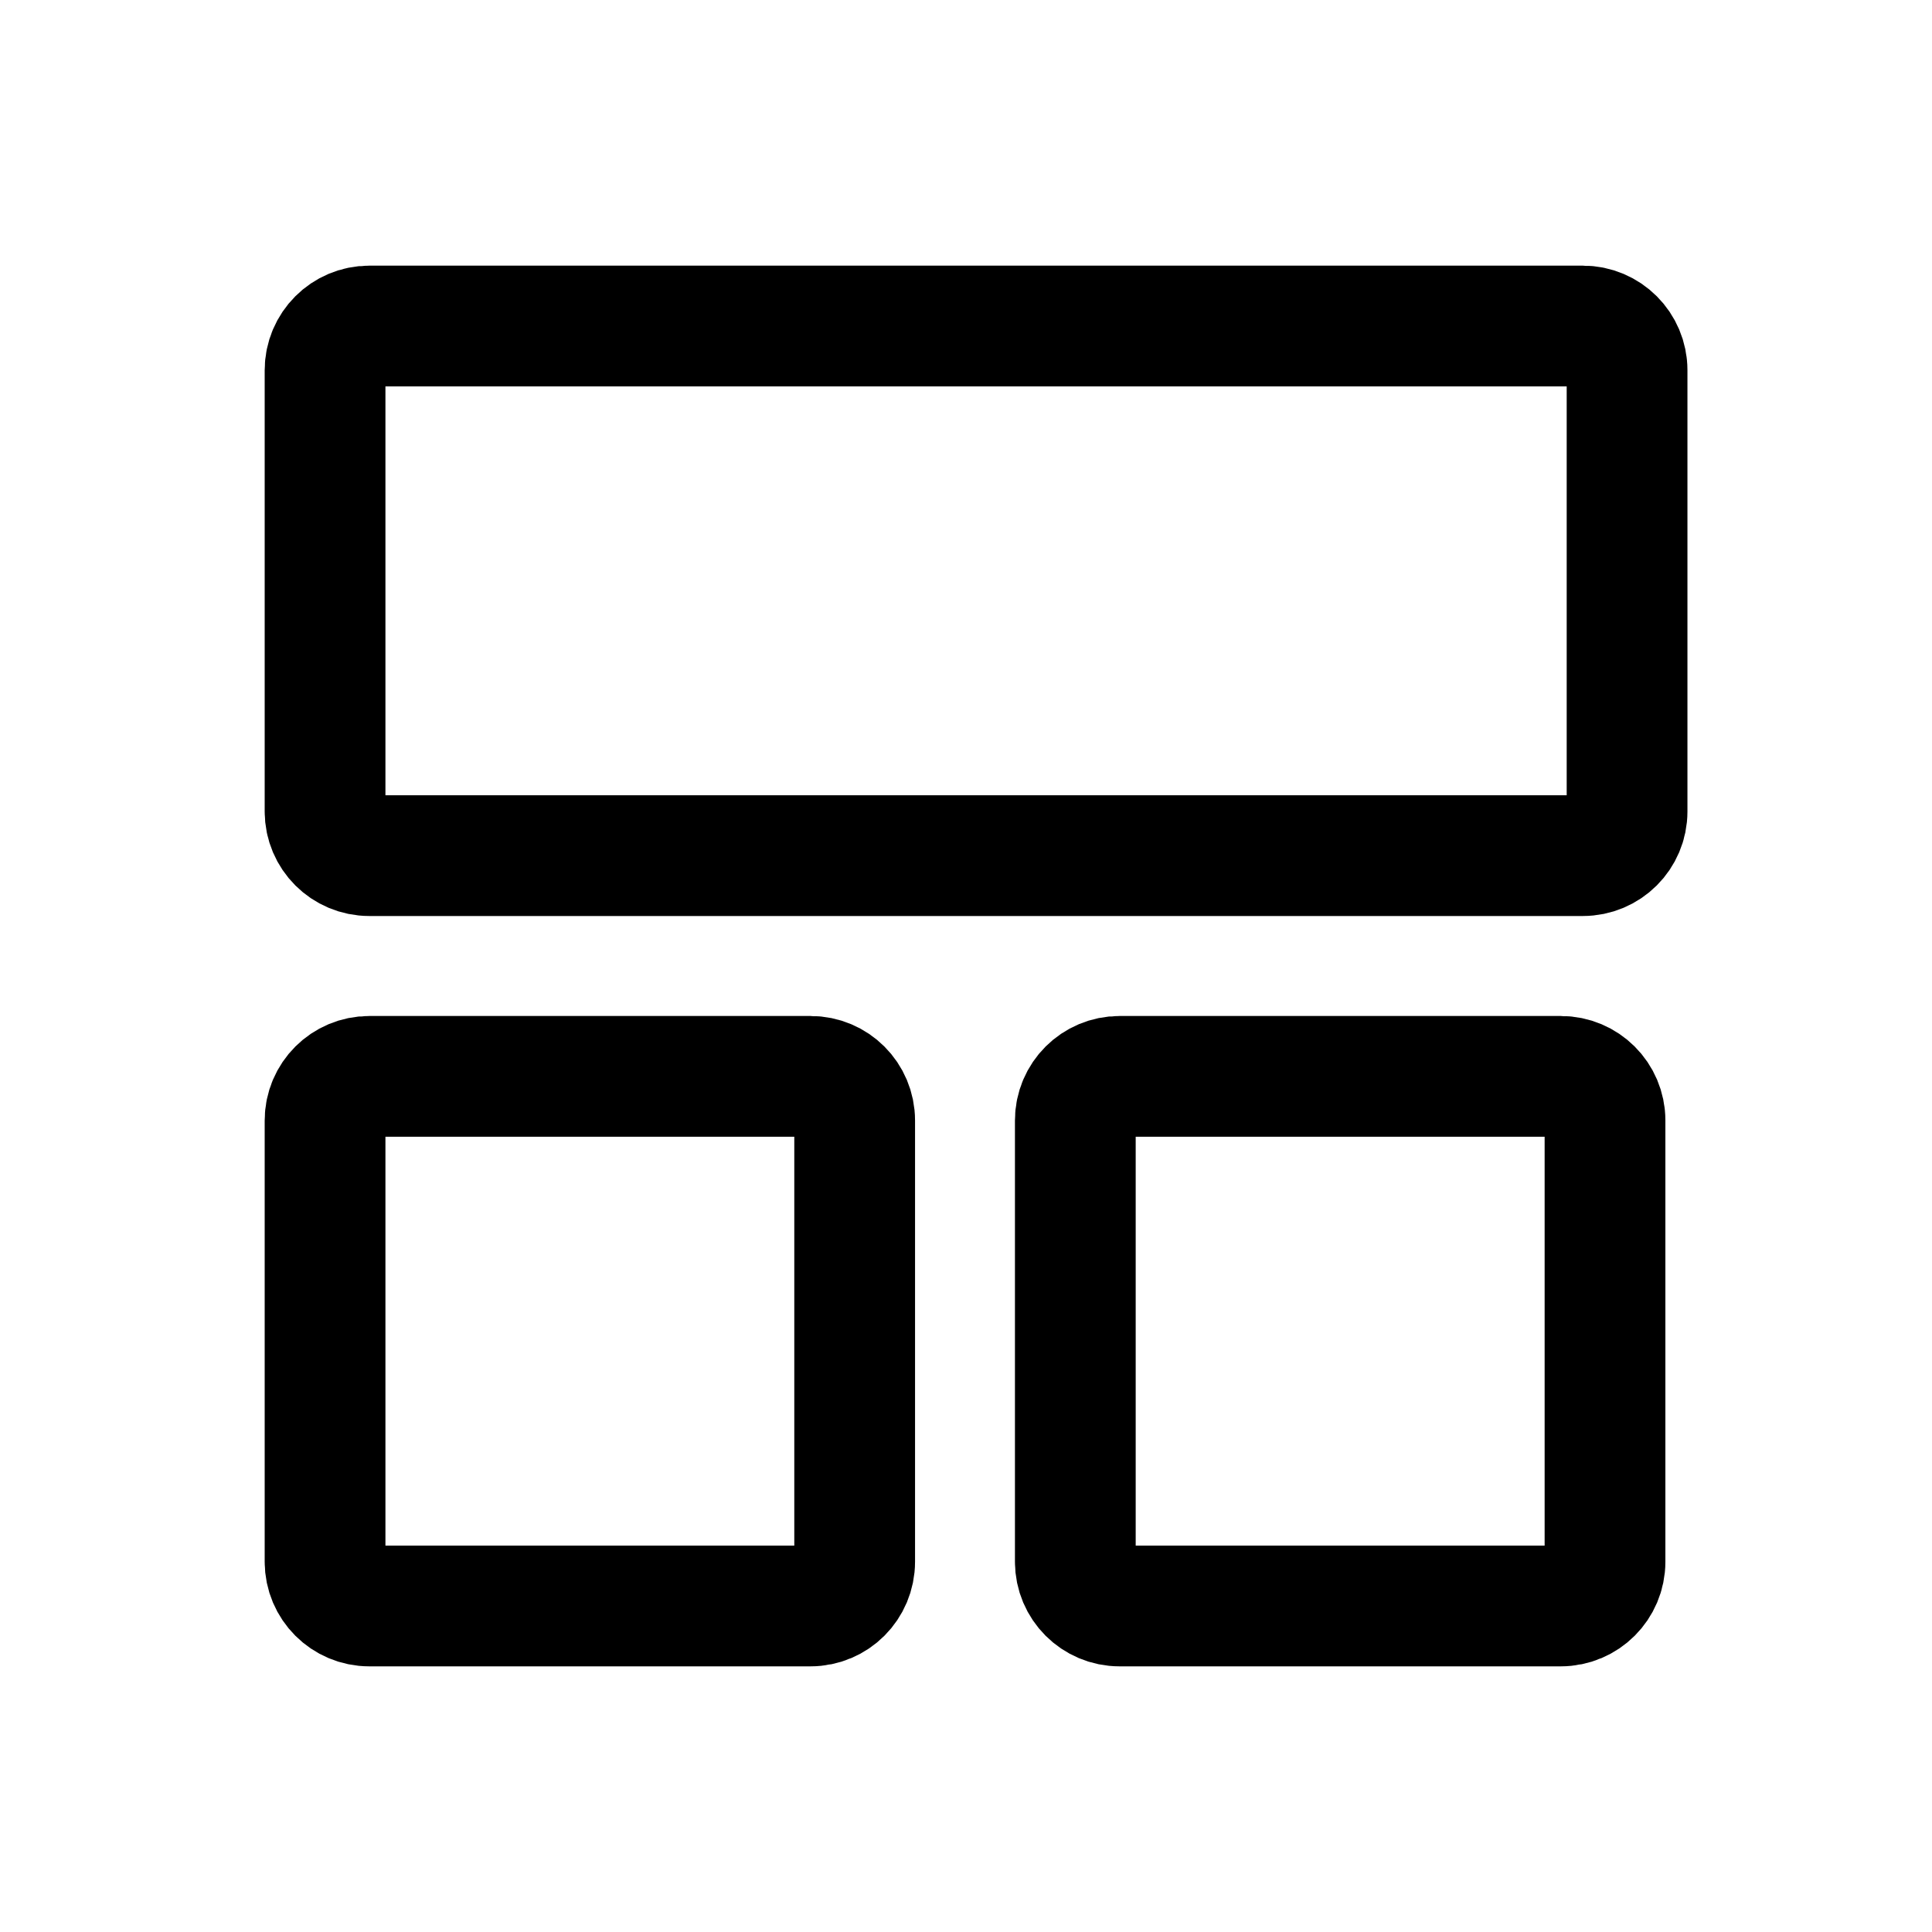 <svg width="24" height="24" viewBox="0 0 24 24" fill="none" xmlns="http://www.w3.org/2000/svg">
<path d="M19.663 4.05H4.587C4.284 4.05 4.038 4.296 4.038 4.599V10.081C4.038 10.384 4.284 10.629 4.587 10.629H19.663C19.966 10.629 20.212 10.384 20.212 10.081V4.599C20.212 4.296 19.966 4.05 19.663 4.05Z" stroke="black" stroke-width="1.5" stroke-linecap="round" stroke-linejoin="round"/>
<path d="M10.069 13.371H4.587C4.284 13.371 4.038 13.616 4.038 13.919V19.401C4.038 19.704 4.284 19.95 4.587 19.95H10.069C10.372 19.95 10.617 19.704 10.617 19.401V13.919C10.617 13.616 10.372 13.371 10.069 13.371Z" stroke="black" stroke-width="1.5" stroke-linecap="round" stroke-linejoin="round"/>
<path d="M19.389 13.371H13.907C13.604 13.371 13.358 13.616 13.358 13.919V19.401C13.358 19.704 13.604 19.95 13.907 19.95H19.389C19.692 19.95 19.938 19.704 19.938 19.401V13.919C19.938 13.616 19.692 13.371 19.389 13.371Z" stroke="black" stroke-width="1.5" stroke-linecap="round" stroke-linejoin="round"/>
</svg>
